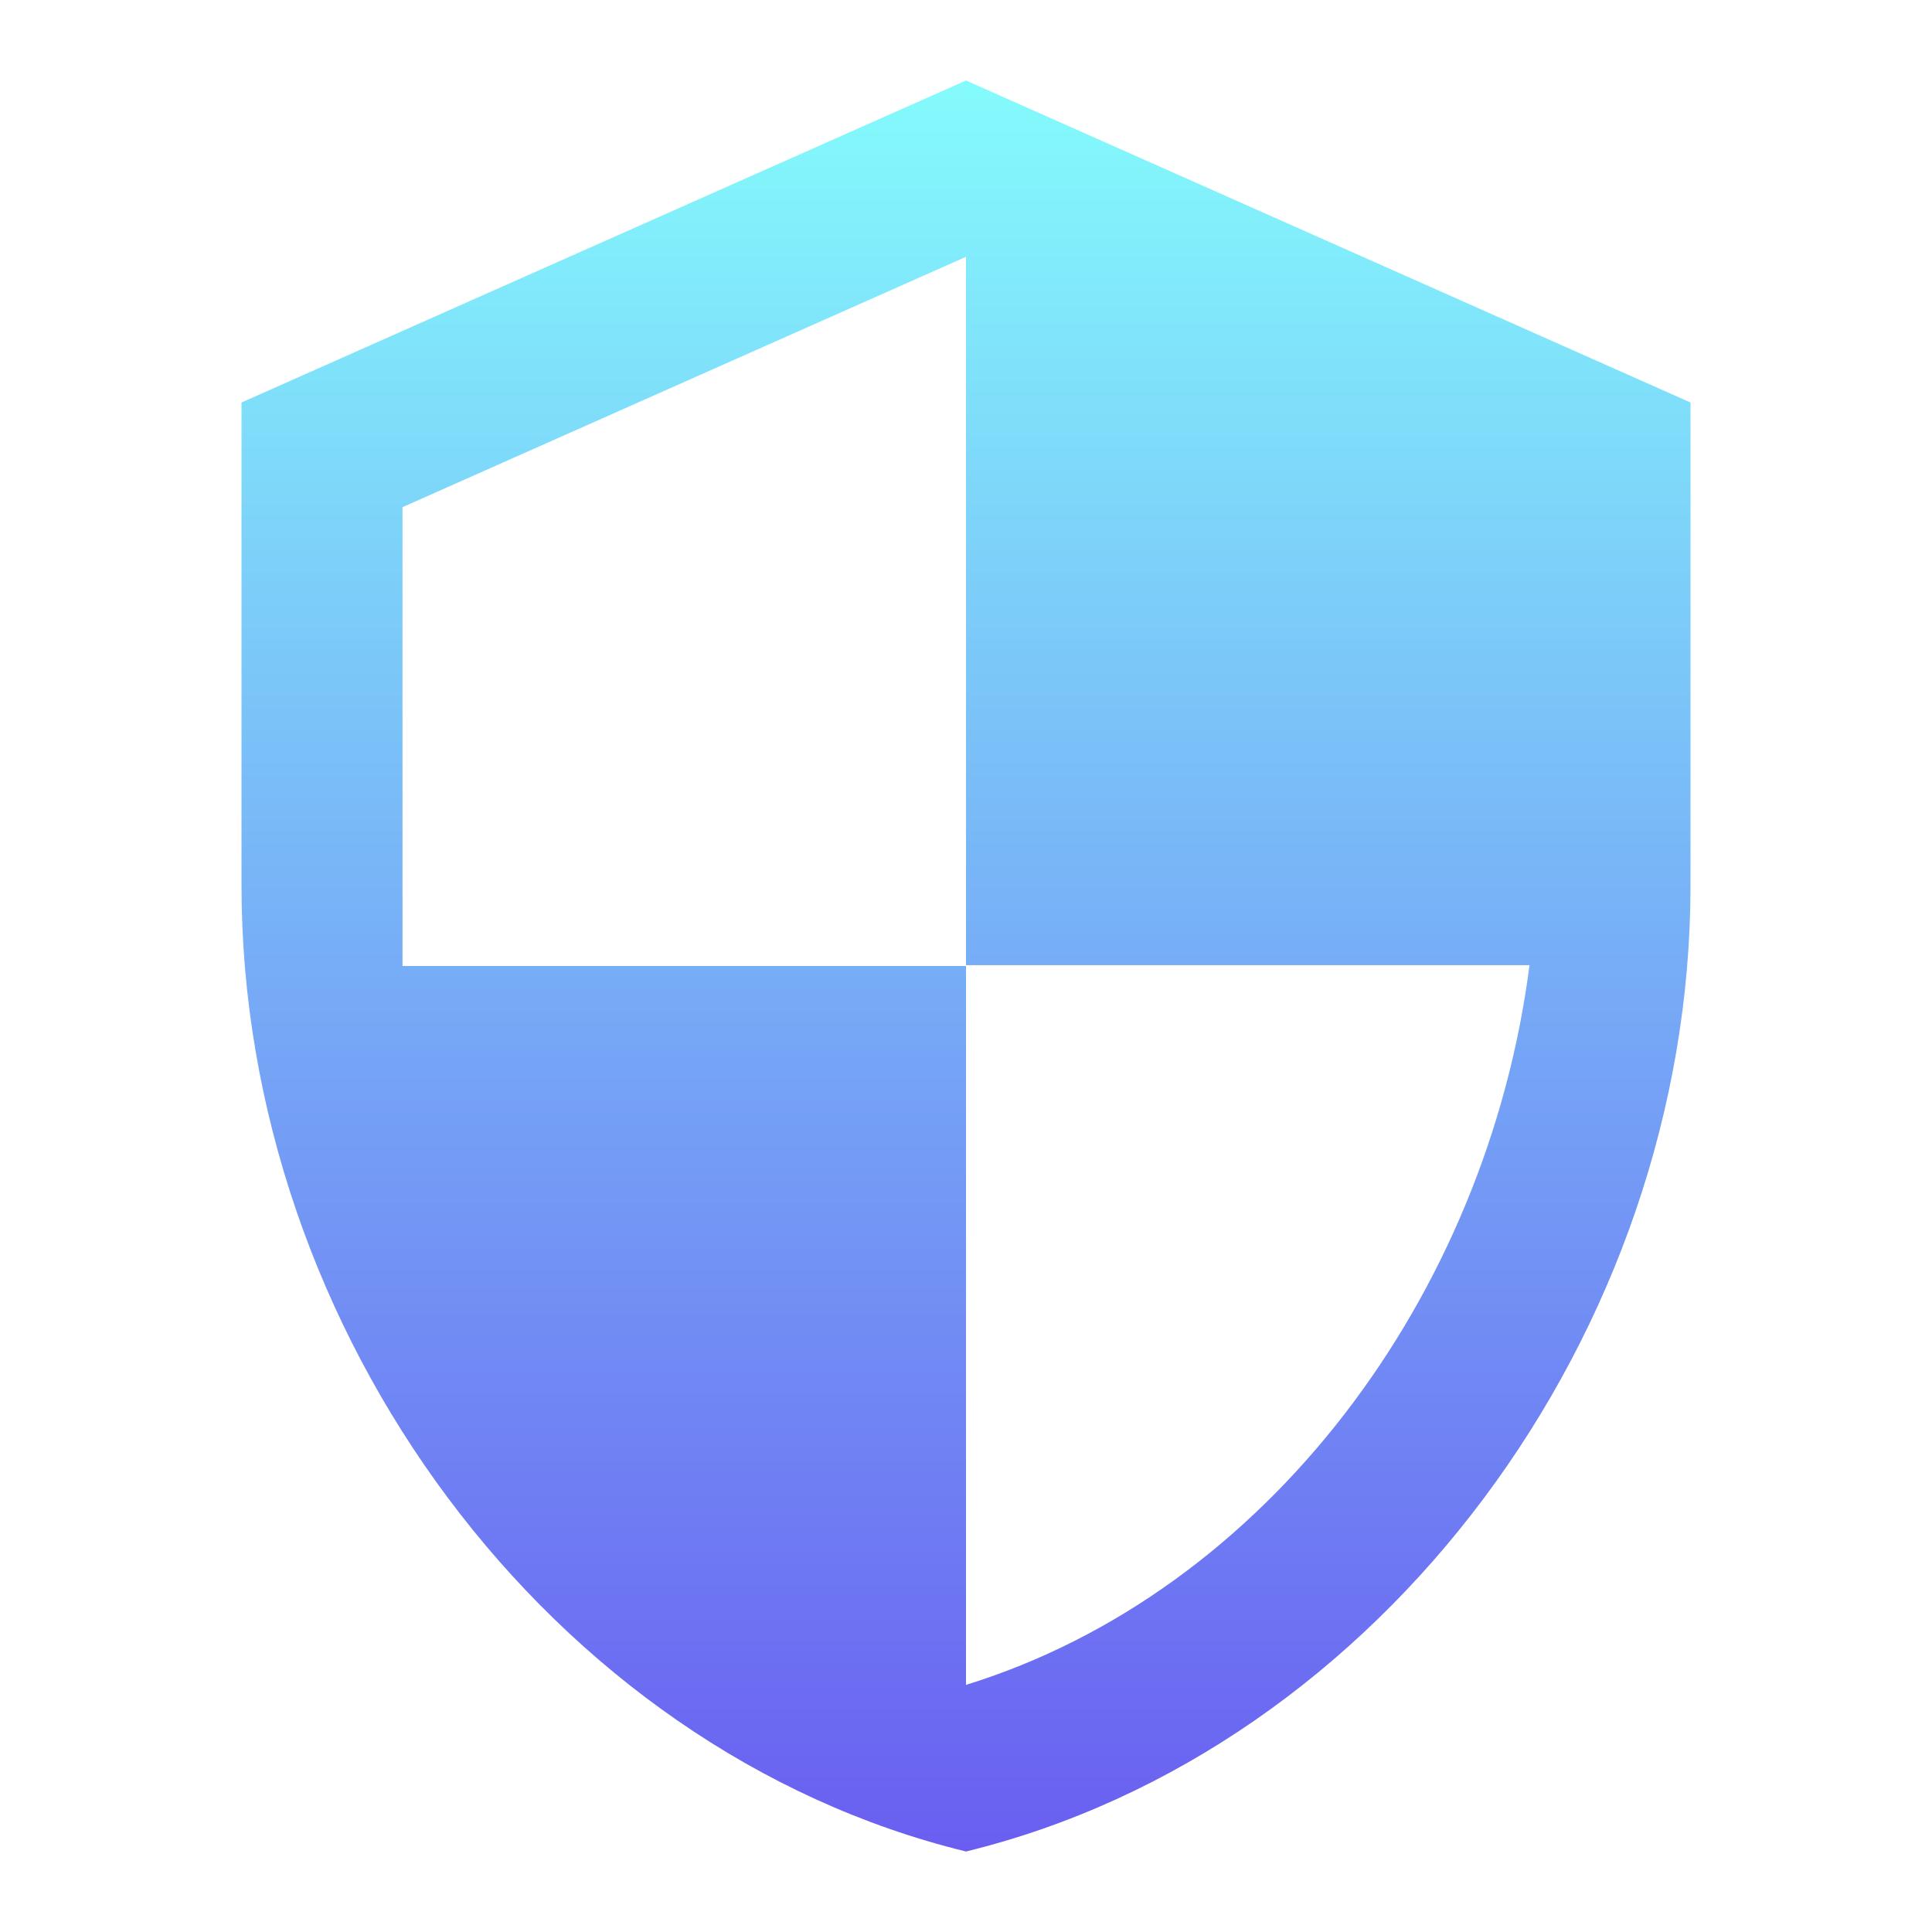 <svg xmlns="http://www.w3.org/2000/svg" width="48" height="48"><defs><linearGradient id="a" x1=".5" x2=".5" y2="1" gradientUnits="objectBoundingBox"><stop offset="0" stop-color="#84fcfc"/><stop offset="1" stop-color="#674ff0"/></linearGradient></defs><path data-name="路径 15124" d="M0 0h48v48H0Z" fill="none"/><path data-name="路径 15125" d="M21 1 3 9v12c0 11.1 7.68 21.48 18 24 10.32-2.52 18-12.9 18-24V9Zm0 21.98h14c-1.06 8.24-6.56 15.58-14 17.88V23H7V11.6l14-6.22v17.6Z" transform="translate(3 1)" fill="url(#a)"/></svg>